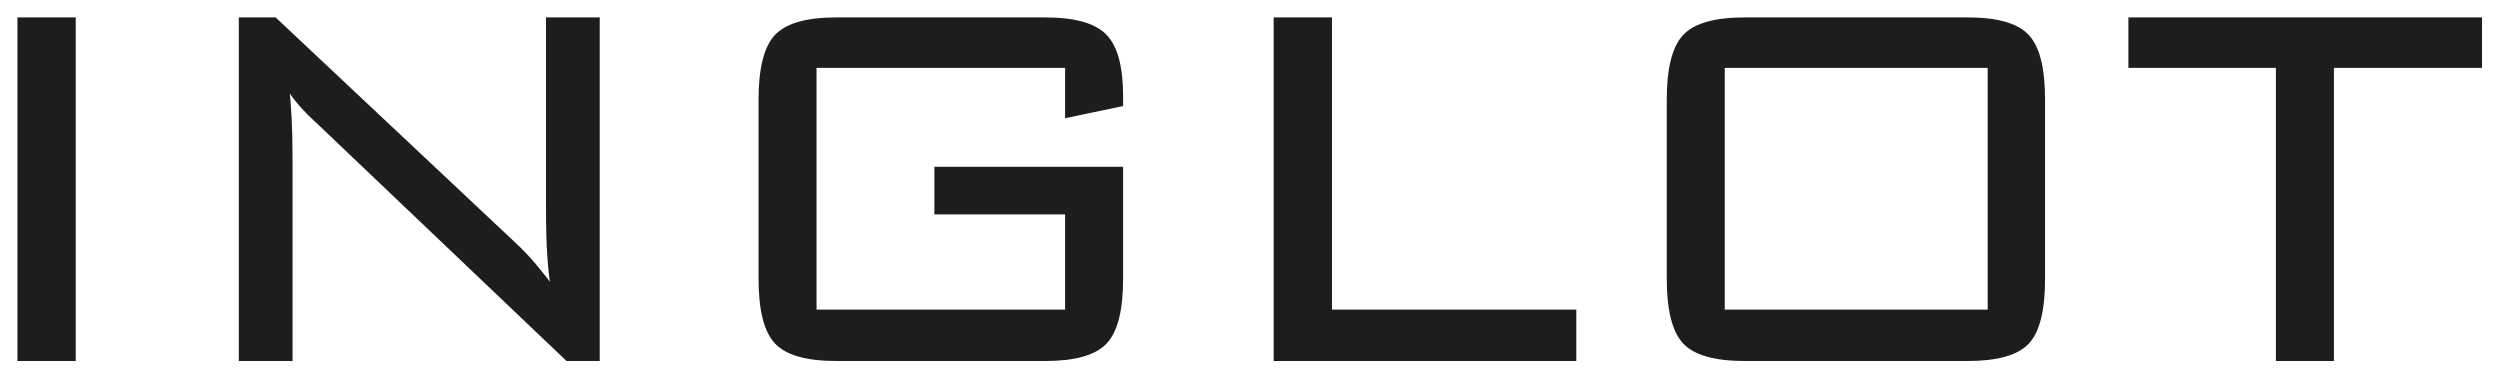 <svg width="128" height="19" viewBox="0 0 128 19" fill="none" xmlns="http://www.w3.org/2000/svg">
<path d="M1 18.375V1H3.77V18.375H1ZM12.335 18.375V1H14.07L26.435 12.619C26.718 12.883 27.017 13.203 27.337 13.573C27.652 13.949 27.977 14.359 28.314 14.808C28.228 14.252 28.169 13.668 28.127 13.057C28.084 12.451 28.063 11.61 28.063 10.532V1H30.598V18.375H29.05L16.354 6.291C16.295 6.24 16.199 6.15 16.076 6.032C15.447 5.438 14.982 4.871 14.684 4.338C14.747 4.865 14.79 5.426 14.822 6.021C14.854 6.621 14.87 7.322 14.87 8.136V18.375H12.335V18.375ZM54.641 3.368H41.699V15.958H54.641V10.868H47.948V8.647H57.395V14.269C57.395 15.856 57.122 16.94 56.583 17.512C56.039 18.089 55.015 18.375 53.515 18.375H42.825C41.31 18.375 40.29 18.084 39.751 17.506C39.212 16.922 38.946 15.845 38.946 14.269V5.112C38.946 3.536 39.212 2.453 39.751 1.87C40.291 1.292 41.31 1 42.825 1H53.515C54.998 1 56.013 1.28 56.568 1.847C57.117 2.414 57.395 3.435 57.395 4.916V5.342L54.641 5.92V3.368H54.641ZM65.32 18.375V1H68.089V15.958H80.599V18.375H65.32ZM88.199 15.958H101.877V3.368H88.199V15.958ZM85.446 5.112C85.446 3.53 85.712 2.453 86.251 1.87C86.79 1.292 87.815 1 89.325 1H100.751C102.241 1 103.254 1.286 103.793 1.864C104.333 2.436 104.599 3.519 104.599 5.112V14.263C104.599 15.867 104.333 16.951 103.793 17.523C103.254 18.089 102.24 18.375 100.751 18.375H89.325C87.815 18.375 86.79 18.084 86.251 17.506C85.712 16.922 85.446 15.845 85.446 14.263V5.112ZM119.388 3.368V18.375H116.634V3.368H109.082V1H126.971V3.368H119.388Z" fill="#1D1D1B" stroke="#1D1D1B" stroke-width="0.216" stroke-miterlimit="22.926"/>
</svg>
